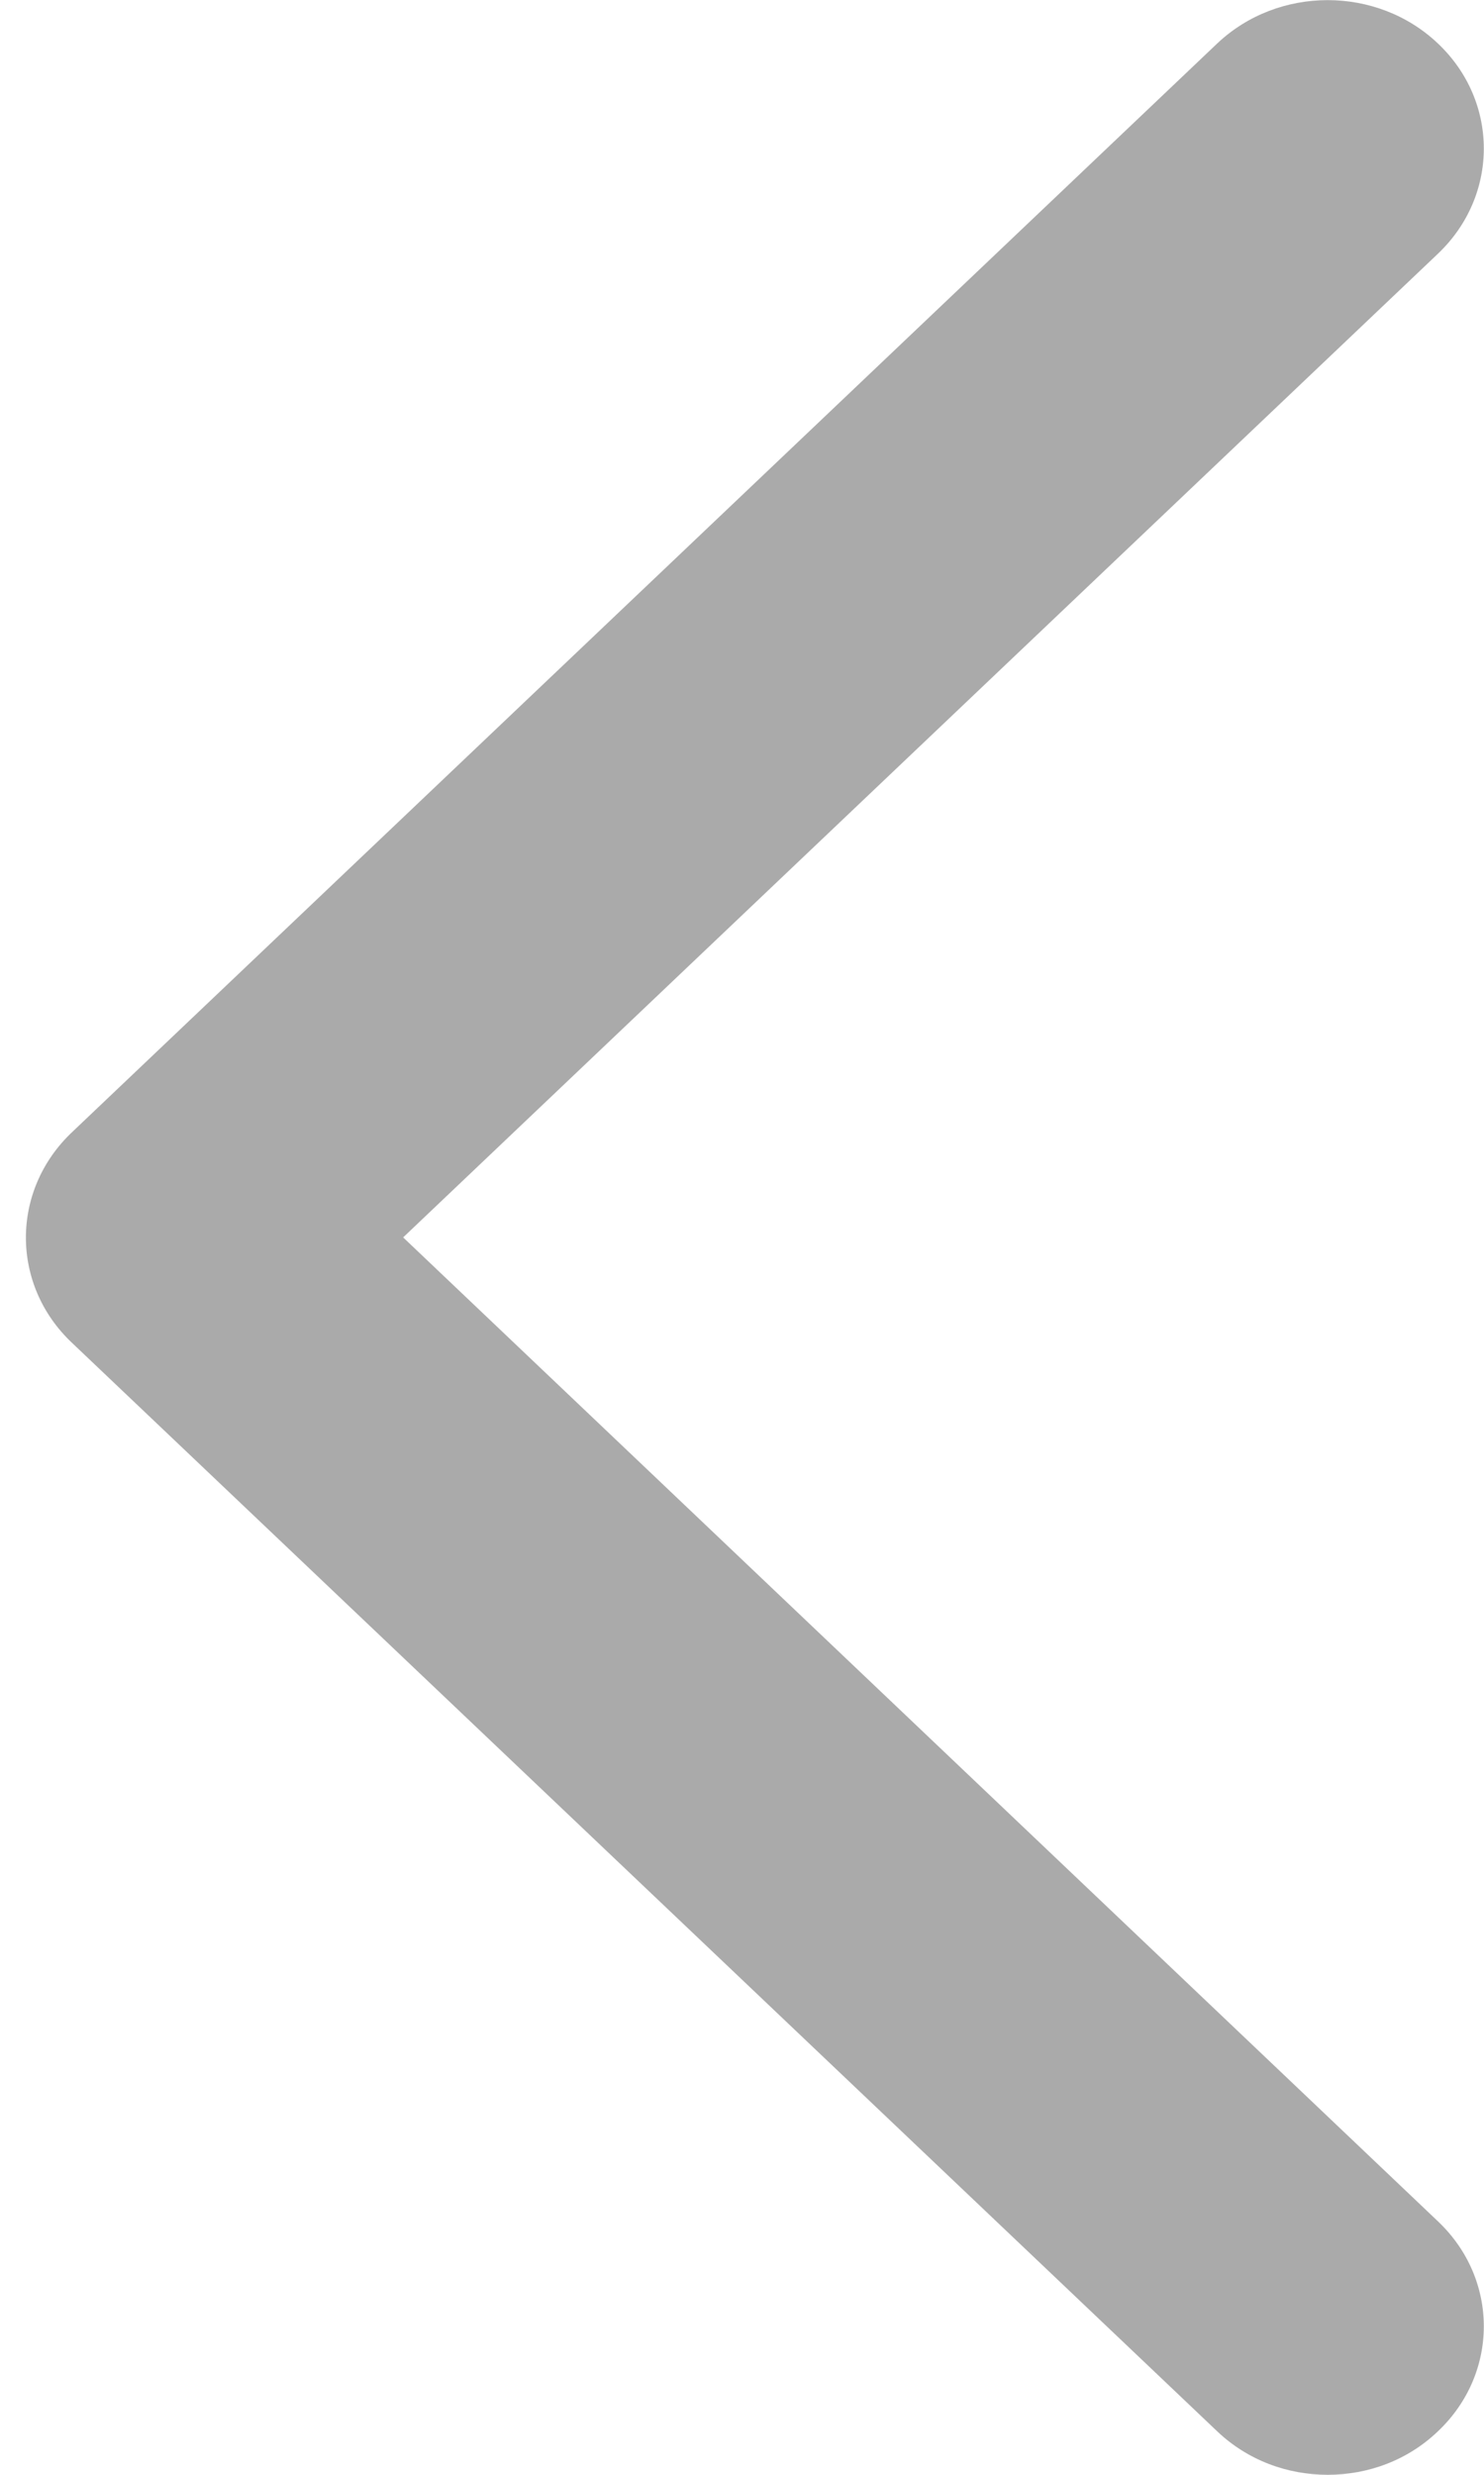 ﻿<?xml version="1.0" encoding="utf-8"?>
<svg version="1.1" xmlns:xlink="http://www.w3.org/1999/xlink" width="6px" height="10px" xmlns="http://www.w3.org/2000/svg">
  <g transform="matrix(1 0 0 1 -160 -52 )">
    <path d="M 5.814 9.824  C 5.691 9.942  5.53 10  5.368 10  C 5.206 10  5.045 9.942  4.921 9.824  L 0.29 5.425  C 0.043 5.191  0.043 4.811  0.29 4.576  L 4.921 0.176  C 5.168 -0.058  5.568 -0.058  5.814 0.176  C 6.061 0.41  6.061 0.79  5.814 1.025  L 1.63 5  L 5.814 8.976  C 6.061 9.21  6.061 9.59  5.814 9.824  Z " fill-rule="nonzero" fill="#aaaaaa" stroke="none" transform="matrix(1 0 0 1 160 52 )" />
  </g>
</svg>